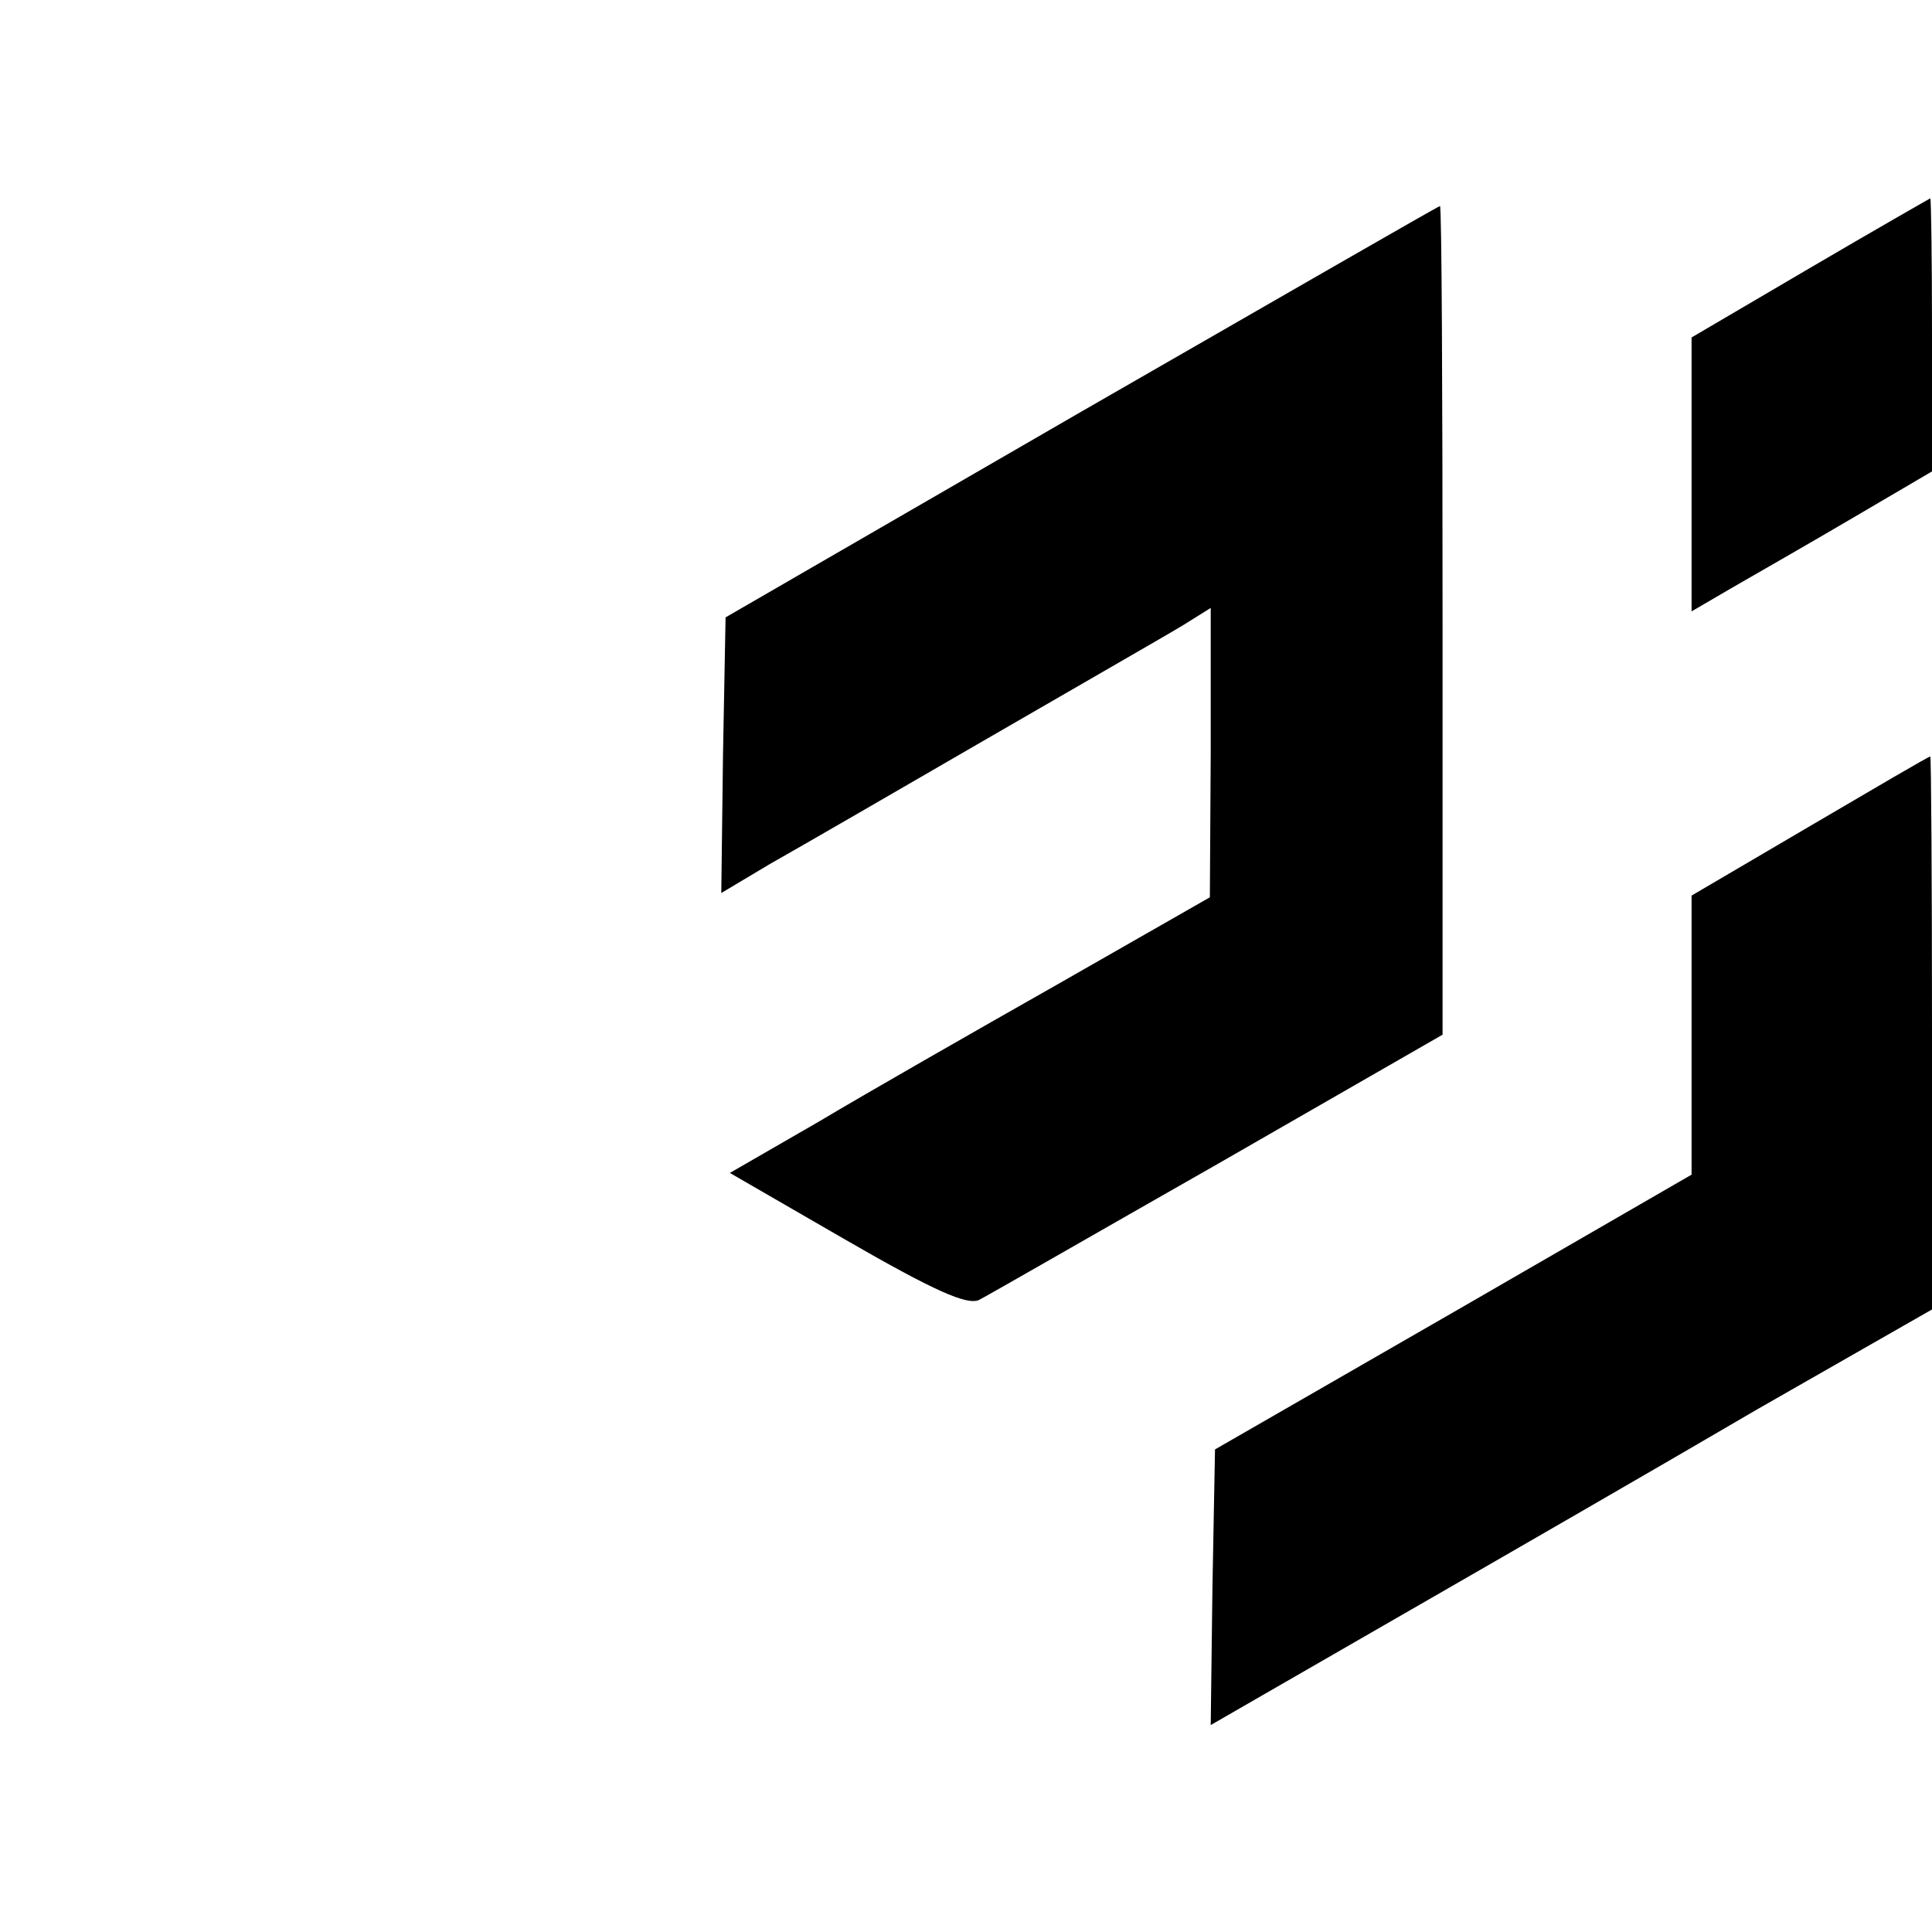 <?xml version="1.0" standalone="no"?>
<!DOCTYPE svg PUBLIC "-//W3C//DTD SVG 20010904//EN"
 "http://www.w3.org/TR/2001/REC-SVG-20010904/DTD/svg10.dtd">
<svg version="1.0" xmlns="http://www.w3.org/2000/svg"
 width="225pt" height="225pt" viewBox="0 0 225 225"
 preserveAspectRatio="xMidYMid meet">
<g transform="translate(0,225) scale(0.1,-0.1)"
fill="#000000" stroke="none">
<path d="M2108 1938 l-138 -81 0 -159 0 -160 48 28 c26 15 89 51 140 81 l92
54 0 160 c0 87 -1 158 -2 158 -2 -1 -65 -37 -140 -81z"/>
<path d="M1260 1771 l-415 -240 -3 -160 -2 -161 57 34 c32 18 146 84 253 146
107 62 210 121 228 132 l32 20 0 -169 -1 -168 -175 -100 c-97 -55 -223 -127
-280 -161 l-104 -60 135 -78 c104 -60 141 -76 155 -70 10 5 135 77 279 159
l261 150 0 483 c0 265 -1 482 -3 482 -2 0 -189 -108 -417 -239z"/>
<path d="M2108 1288 l-138 -81 0 -162 0 -163 -277 -160 -278 -160 -3 -161 -2
-160 217 125 c120 69 309 178 420 243 l203 116 0 323 c0 177 -1 322 -2 321 -2
0 -65 -37 -140 -81z"/>
</g>
</svg>
